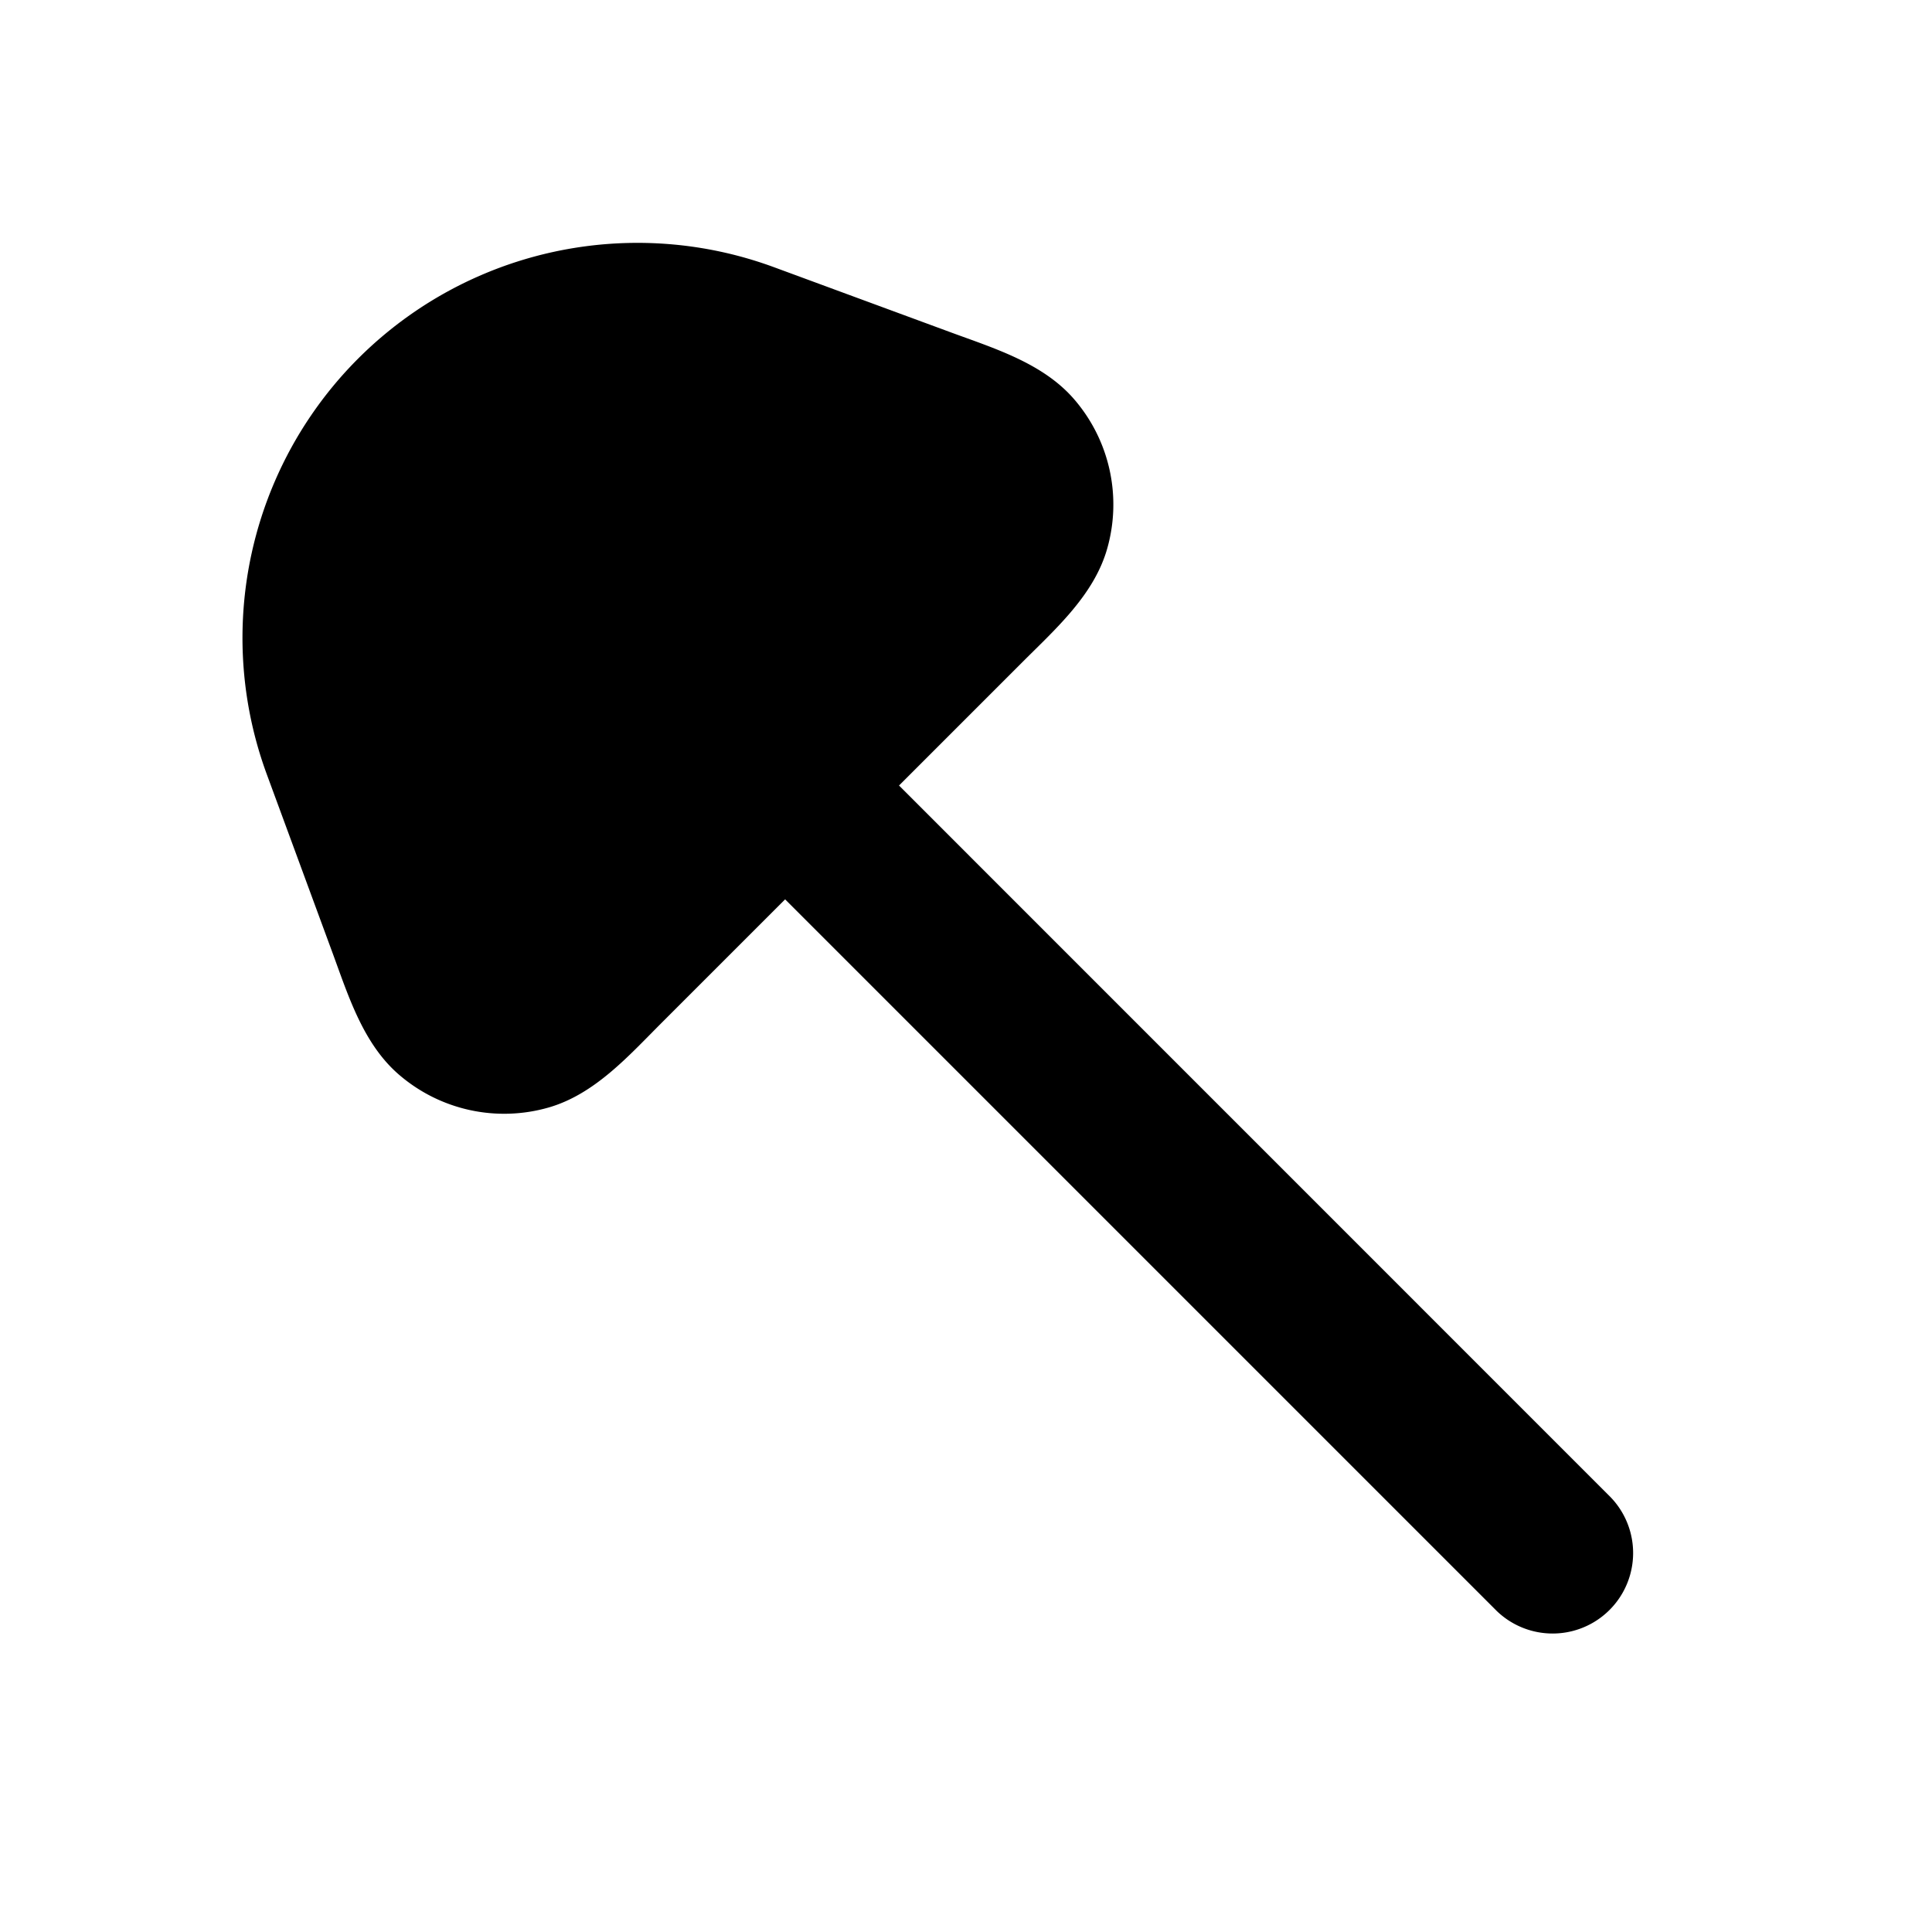 <svg xmlns="http://www.w3.org/2000/svg" width="24" height="24" viewBox="0 0 24 24" fill="none">
    <path fill="currentColor" fill-rule="evenodd" d="m11.168 9.758 1.544-1.544c.405-.405.876-.823 1.04-1.392a2 2 0 0 0-.41-1.864c-.387-.447-.99-.63-1.527-.828l-2.198-.81a4.907 4.907 0 0 0-6.302 6.301l.81 2.2c.198.536.381 1.139.828 1.526a2 2 0 0 0 1.865.41c.568-.165.987-.636 1.39-1.04l1.545-1.545 8.84 8.84a1 1 0 0 0 1.413-1.415z" clip-rule="evenodd"/>
</svg>